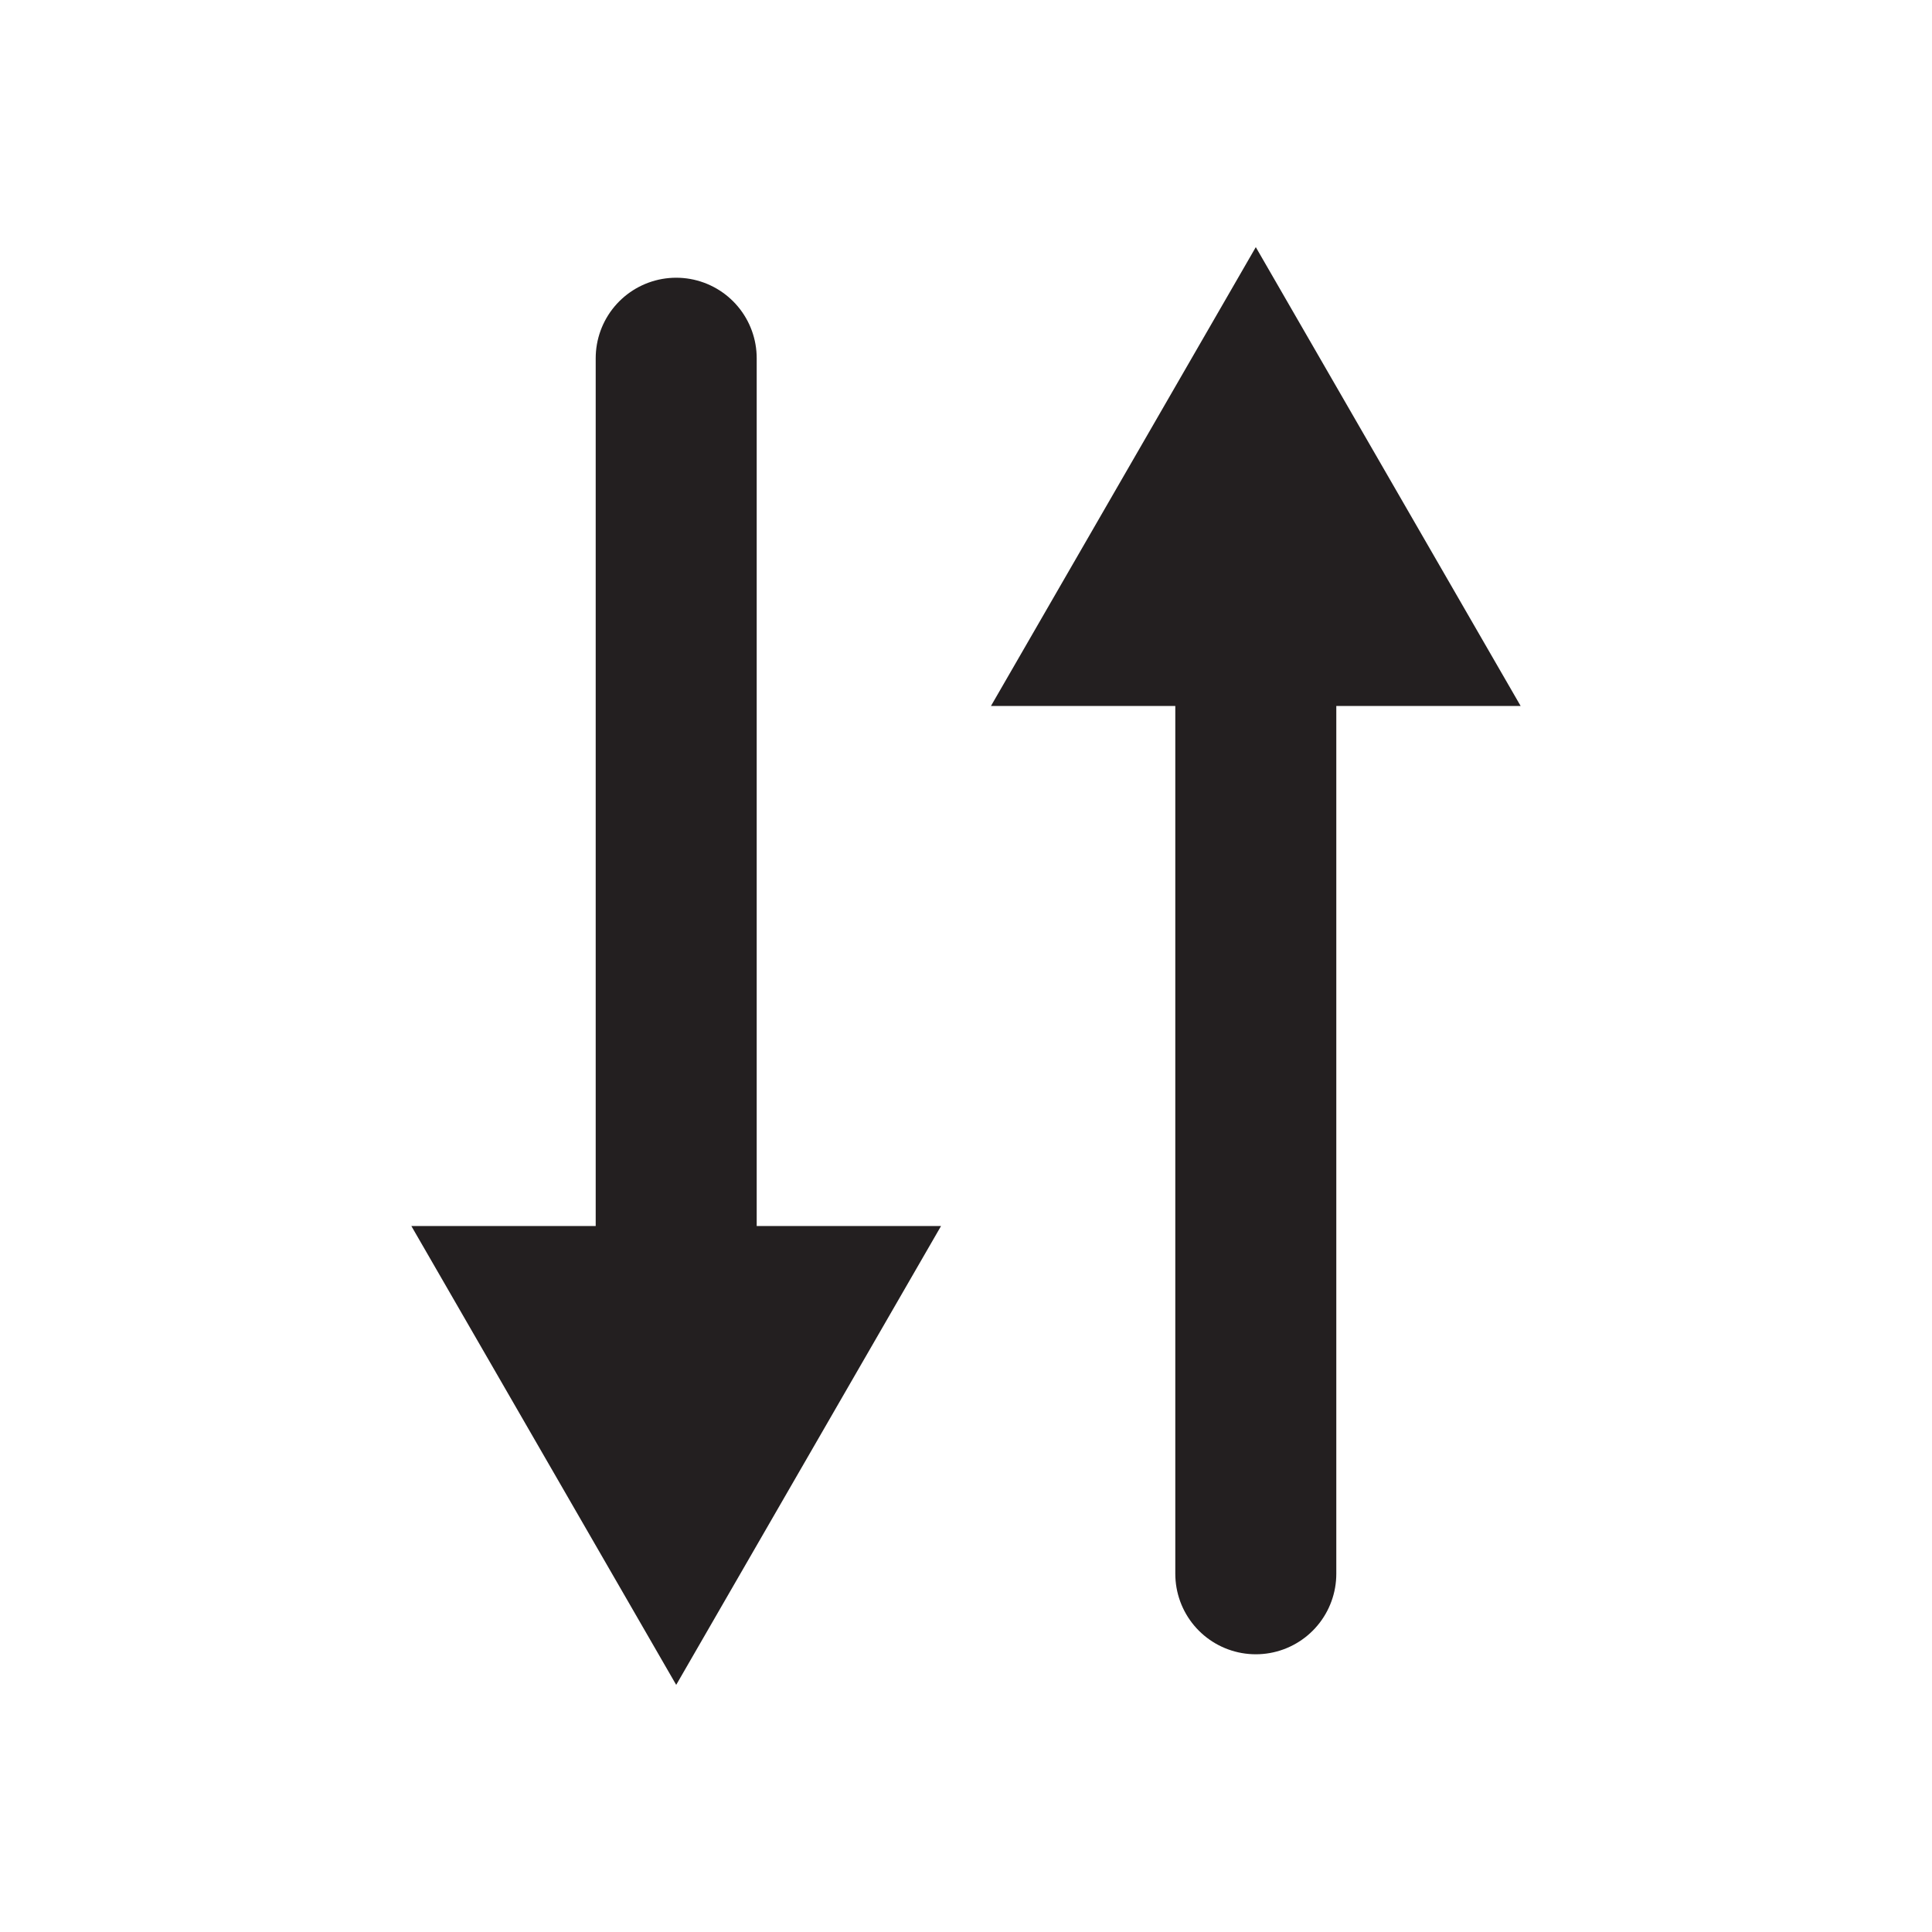 <?xml version="1.0" encoding="UTF-8"?>
<svg id="Layer_2" data-name="Layer 2" xmlns="http://www.w3.org/2000/svg" viewBox="0 0 24 24">
  <defs>
    <style>
      .cls-1 {
        fill: none;
        stroke: #231f20;
        stroke-linecap: round;
        stroke-miterlimit: 10;
        stroke-width: 2px;
      }

      .cls-2 {
        fill: #231f20;
        stroke-width: 0px;
      }
    </style>
  </defs>
  <g>
    <line class="cls-1" x1="8.4" y1="4.45" x2="8.4" y2="16.19"/>
    <polygon class="cls-2" points="5.11 15.23 8.4 20.93 11.69 15.23 5.11 15.23"/>
  </g>
  <g>
    <line class="cls-1" x1="15.6" y1="7.81" x2="15.6" y2="19.55"/>
    <polygon class="cls-2" points="12.31 8.77 15.6 3.07 18.89 8.77 12.31 8.77"/>
  </g>
</svg>